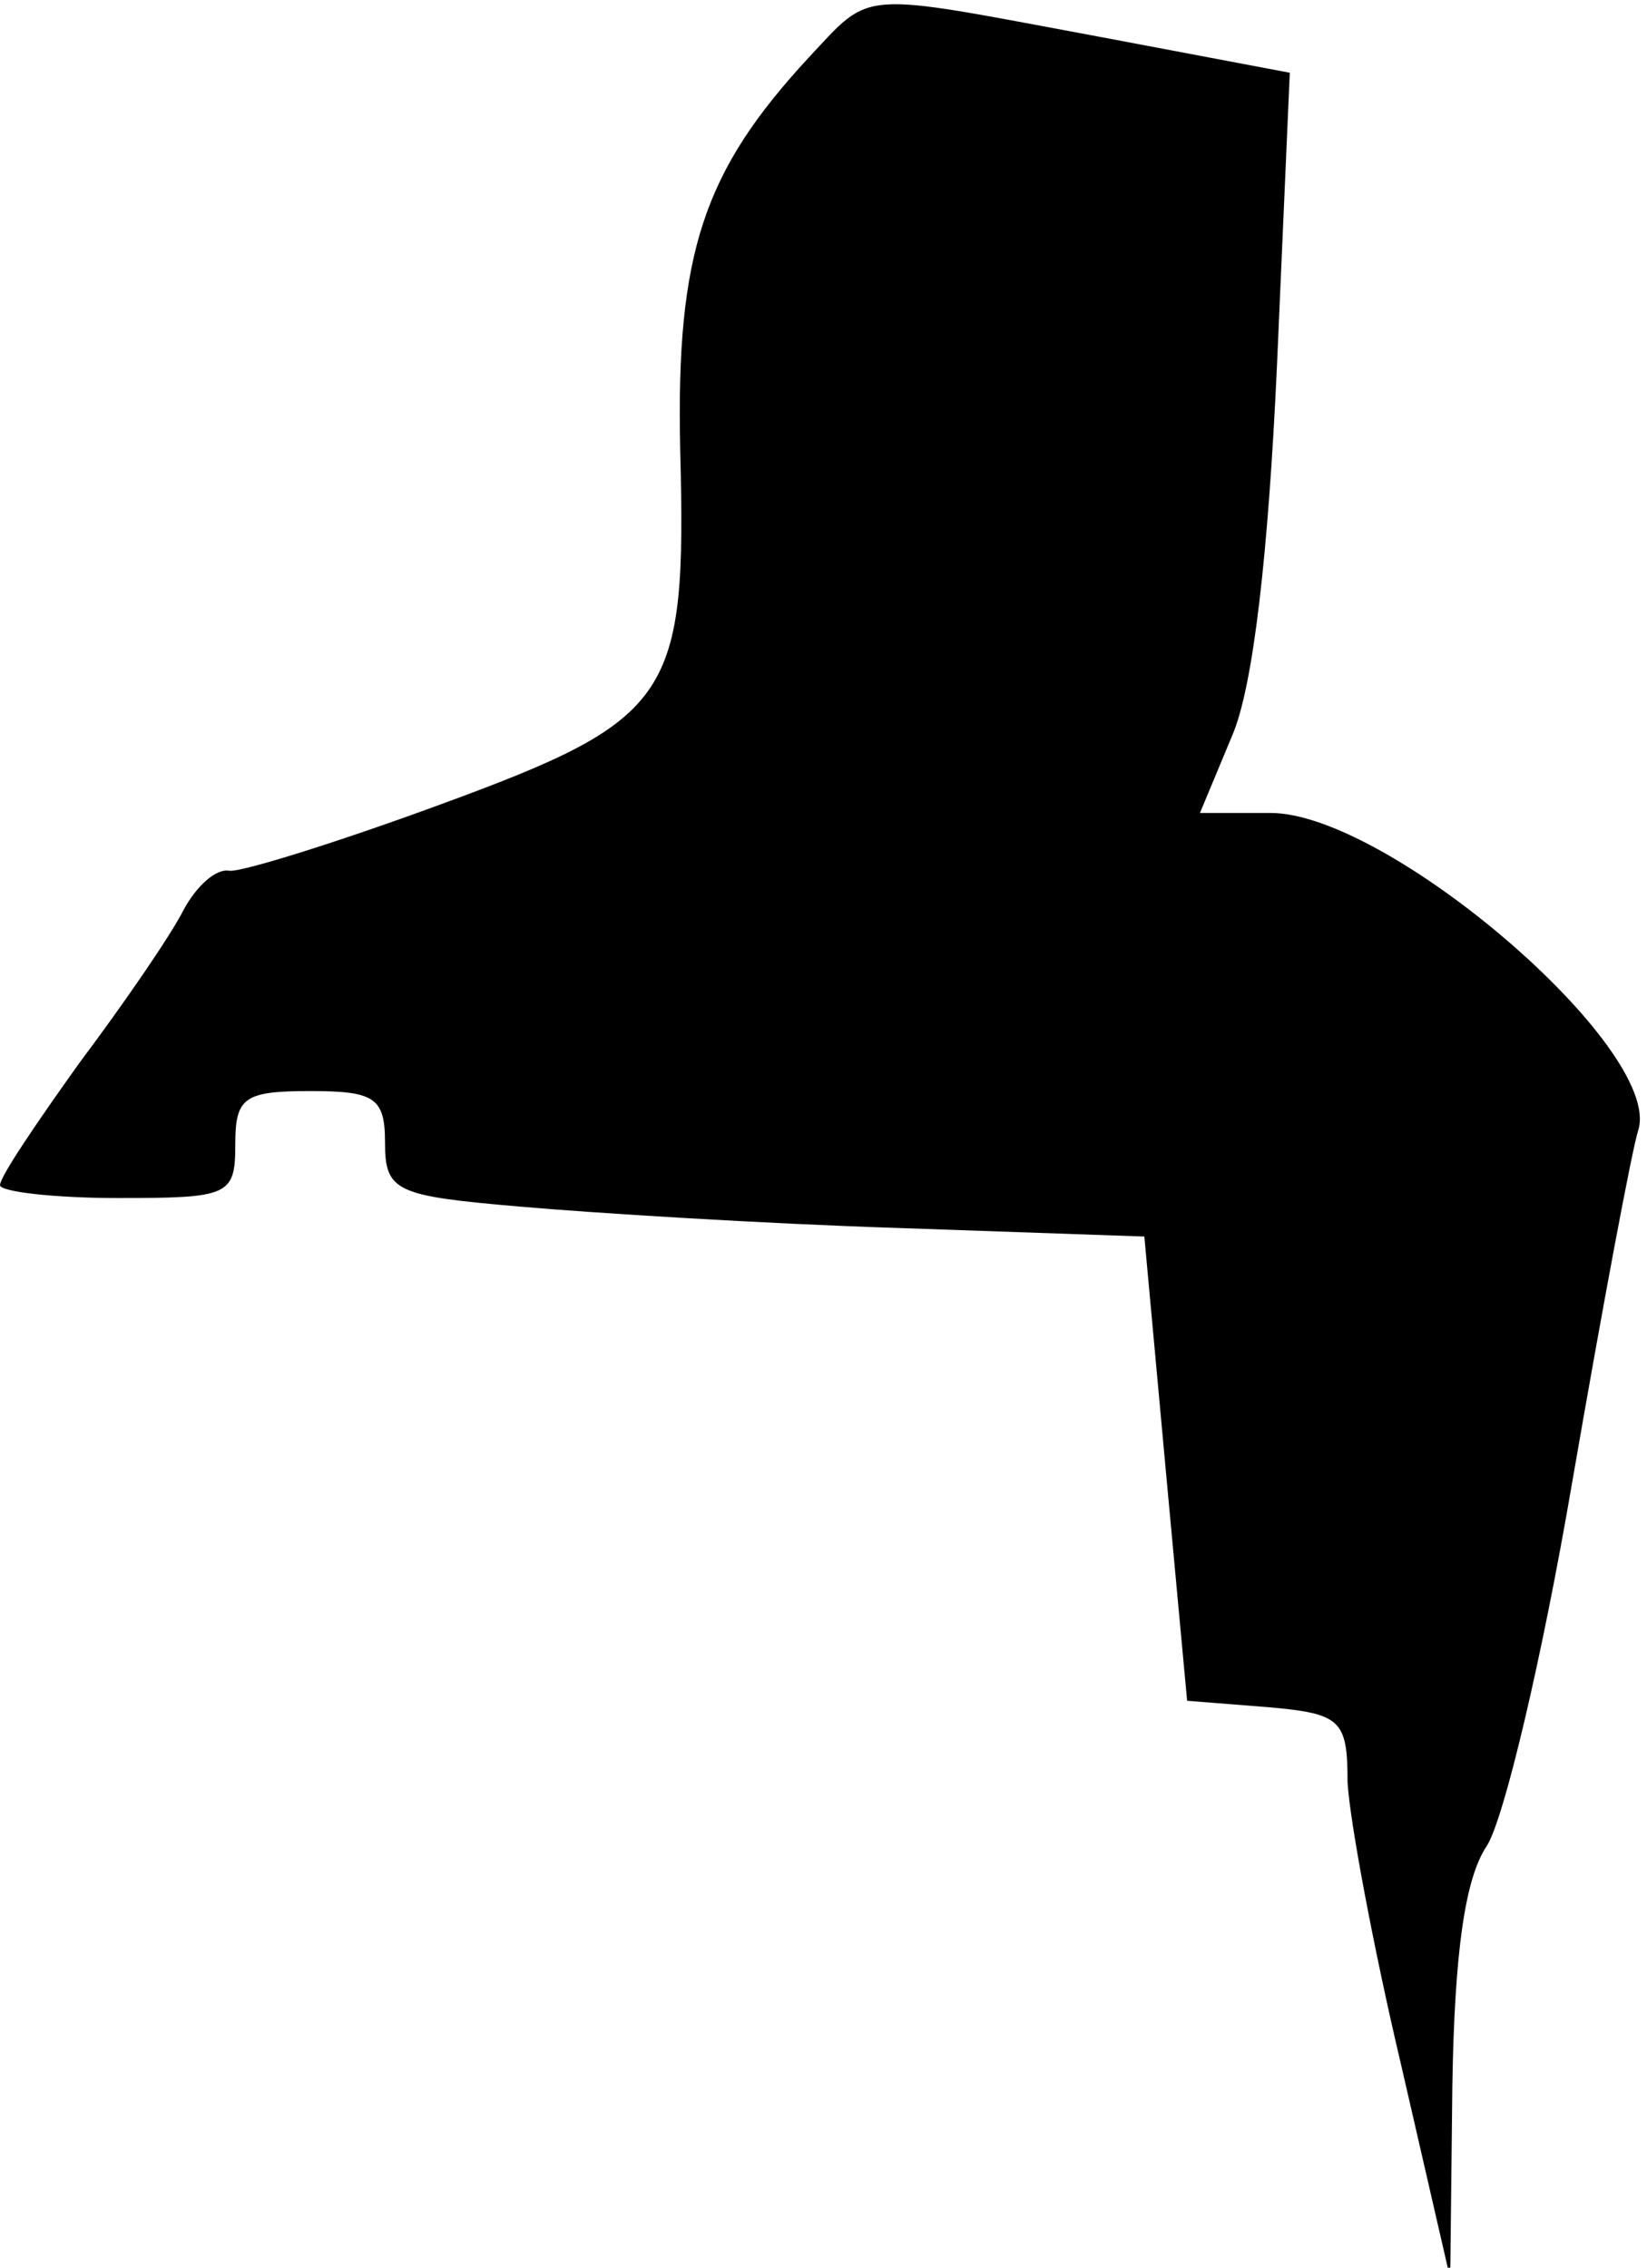 <?xml version="1.0" standalone="no"?>
<!DOCTYPE svg PUBLIC "-//W3C//DTD SVG 20010904//EN"
 "http://www.w3.org/TR/2001/REC-SVG-20010904/DTD/svg10.dtd">
<svg version="1.0" xmlns="http://www.w3.org/2000/svg"
 width="77pt" height="106pt" viewBox="0 0 77 106"
 preserveAspectRatio="xMidYMid meet">
<g transform="translate(0,106) scale(0.1,-0.1)"
fill="#000000" stroke="none">
<path fill="#000000" stroke="none" d="M378 1033 c-49 -53 -62 -91 -60 -183 3
-116 -3 -126 -112 -166 -49 -18 -94 -32 -99 -31 -6 1 -15 -7 -21 -18 -6 -12
-28 -44 -49 -72 -20 -28 -37 -53 -37 -57 0 -3 25 -6 55 -6 52 0 55 1 55 25 0
22 4 25 35 25 30 0 35 -3 35 -24 0 -23 5 -25 63 -30 34 -3 114 -8 177 -10
l115 -4 10 -109 10 -108 38 -3 c34 -3 37 -6 37 -35 1 -18 12 -77 25 -132 l23
-100 1 90 c1 63 6 97 16 112 8 12 26 88 40 170 14 81 28 156 31 165 11 38
-117 148 -172 148 l-33 0 15 36 c10 23 17 86 21 173 l6 137 -90 17 c-113 21
-105 22 -135 -10z"/>
</g>
</svg>
